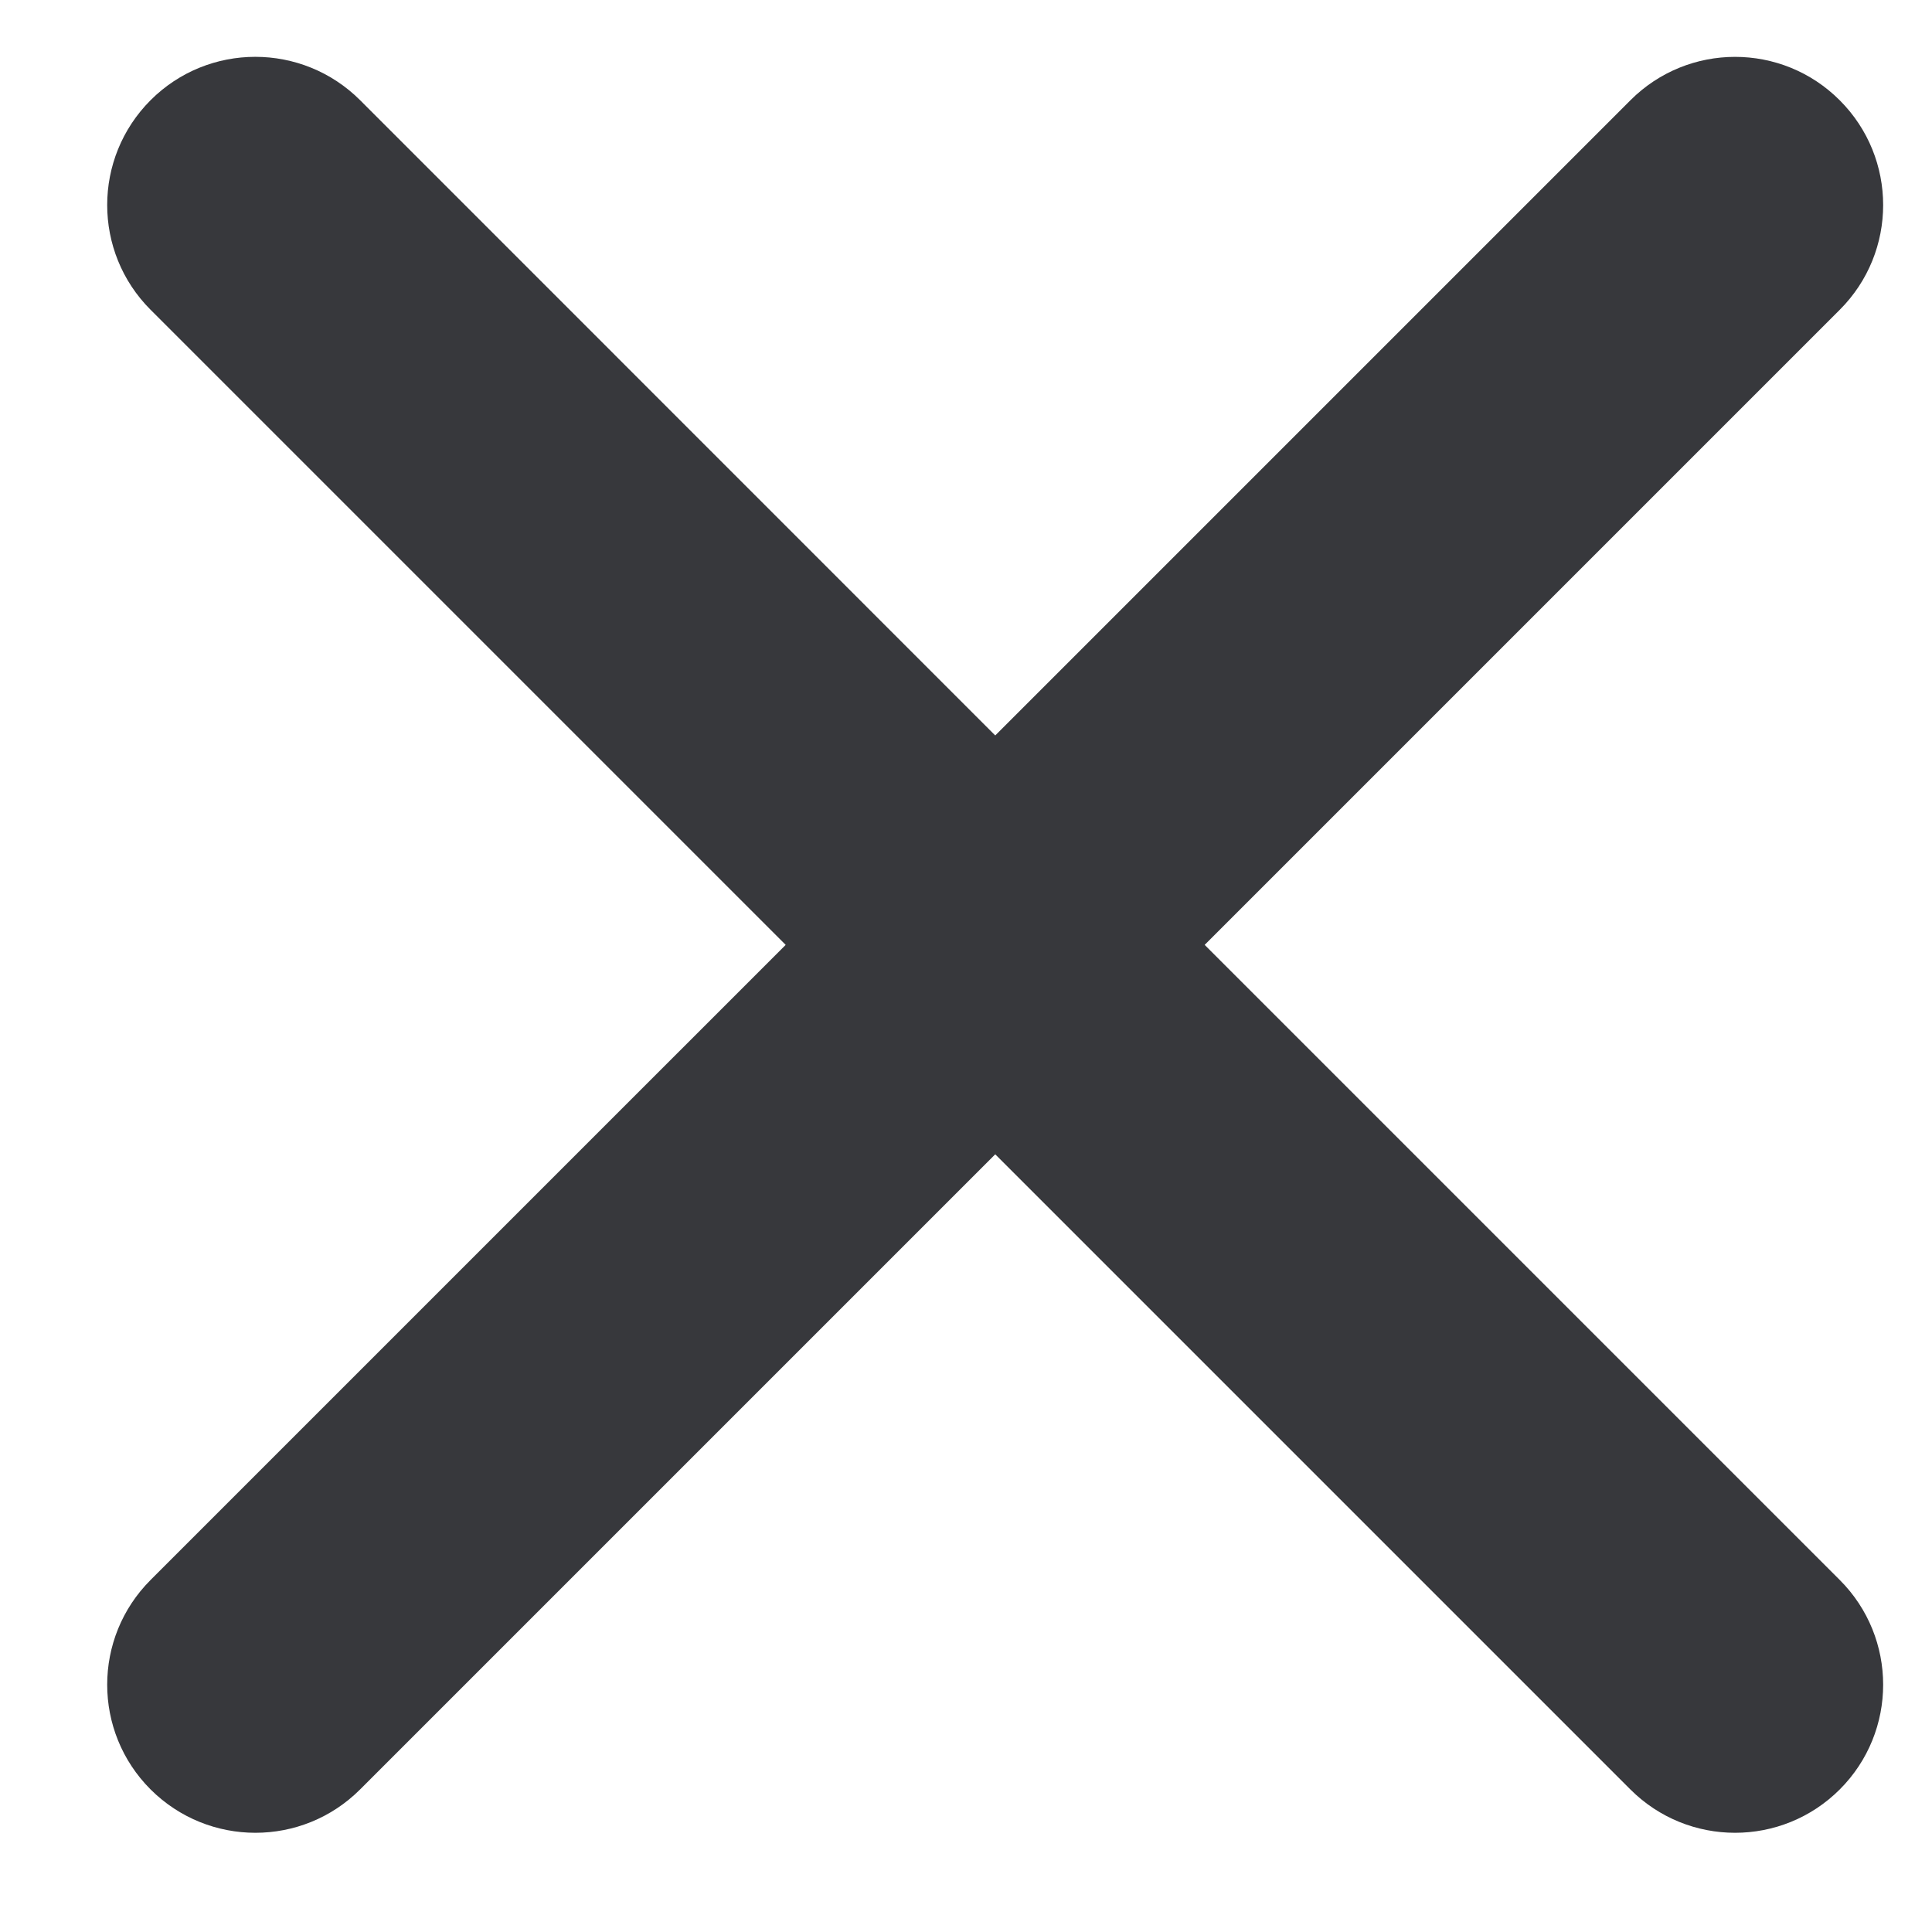 <svg width="15" height="15" viewBox="0 0 15 15" fill="none" xmlns="http://www.w3.org/2000/svg">
<path fill-rule="evenodd" clip-rule="evenodd" d="M2.796 0.778C2.346 0.329 1.618 0.329 1.169 0.778C0.72 1.228 0.72 1.956 1.169 2.405L6.1 7.336L1.169 12.267C0.72 12.716 0.72 13.444 1.169 13.893C1.619 14.342 2.347 14.342 2.796 13.893L7.727 8.962L12.658 13.893C13.107 14.342 13.835 14.342 14.284 13.893C14.733 13.444 14.733 12.716 14.284 12.267L9.353 7.336L14.284 2.405C14.733 1.956 14.733 1.228 14.284 0.779C13.835 0.329 13.107 0.329 12.658 0.779L7.727 5.71L2.796 0.778Z" fill="#37383C"/>
</svg>
